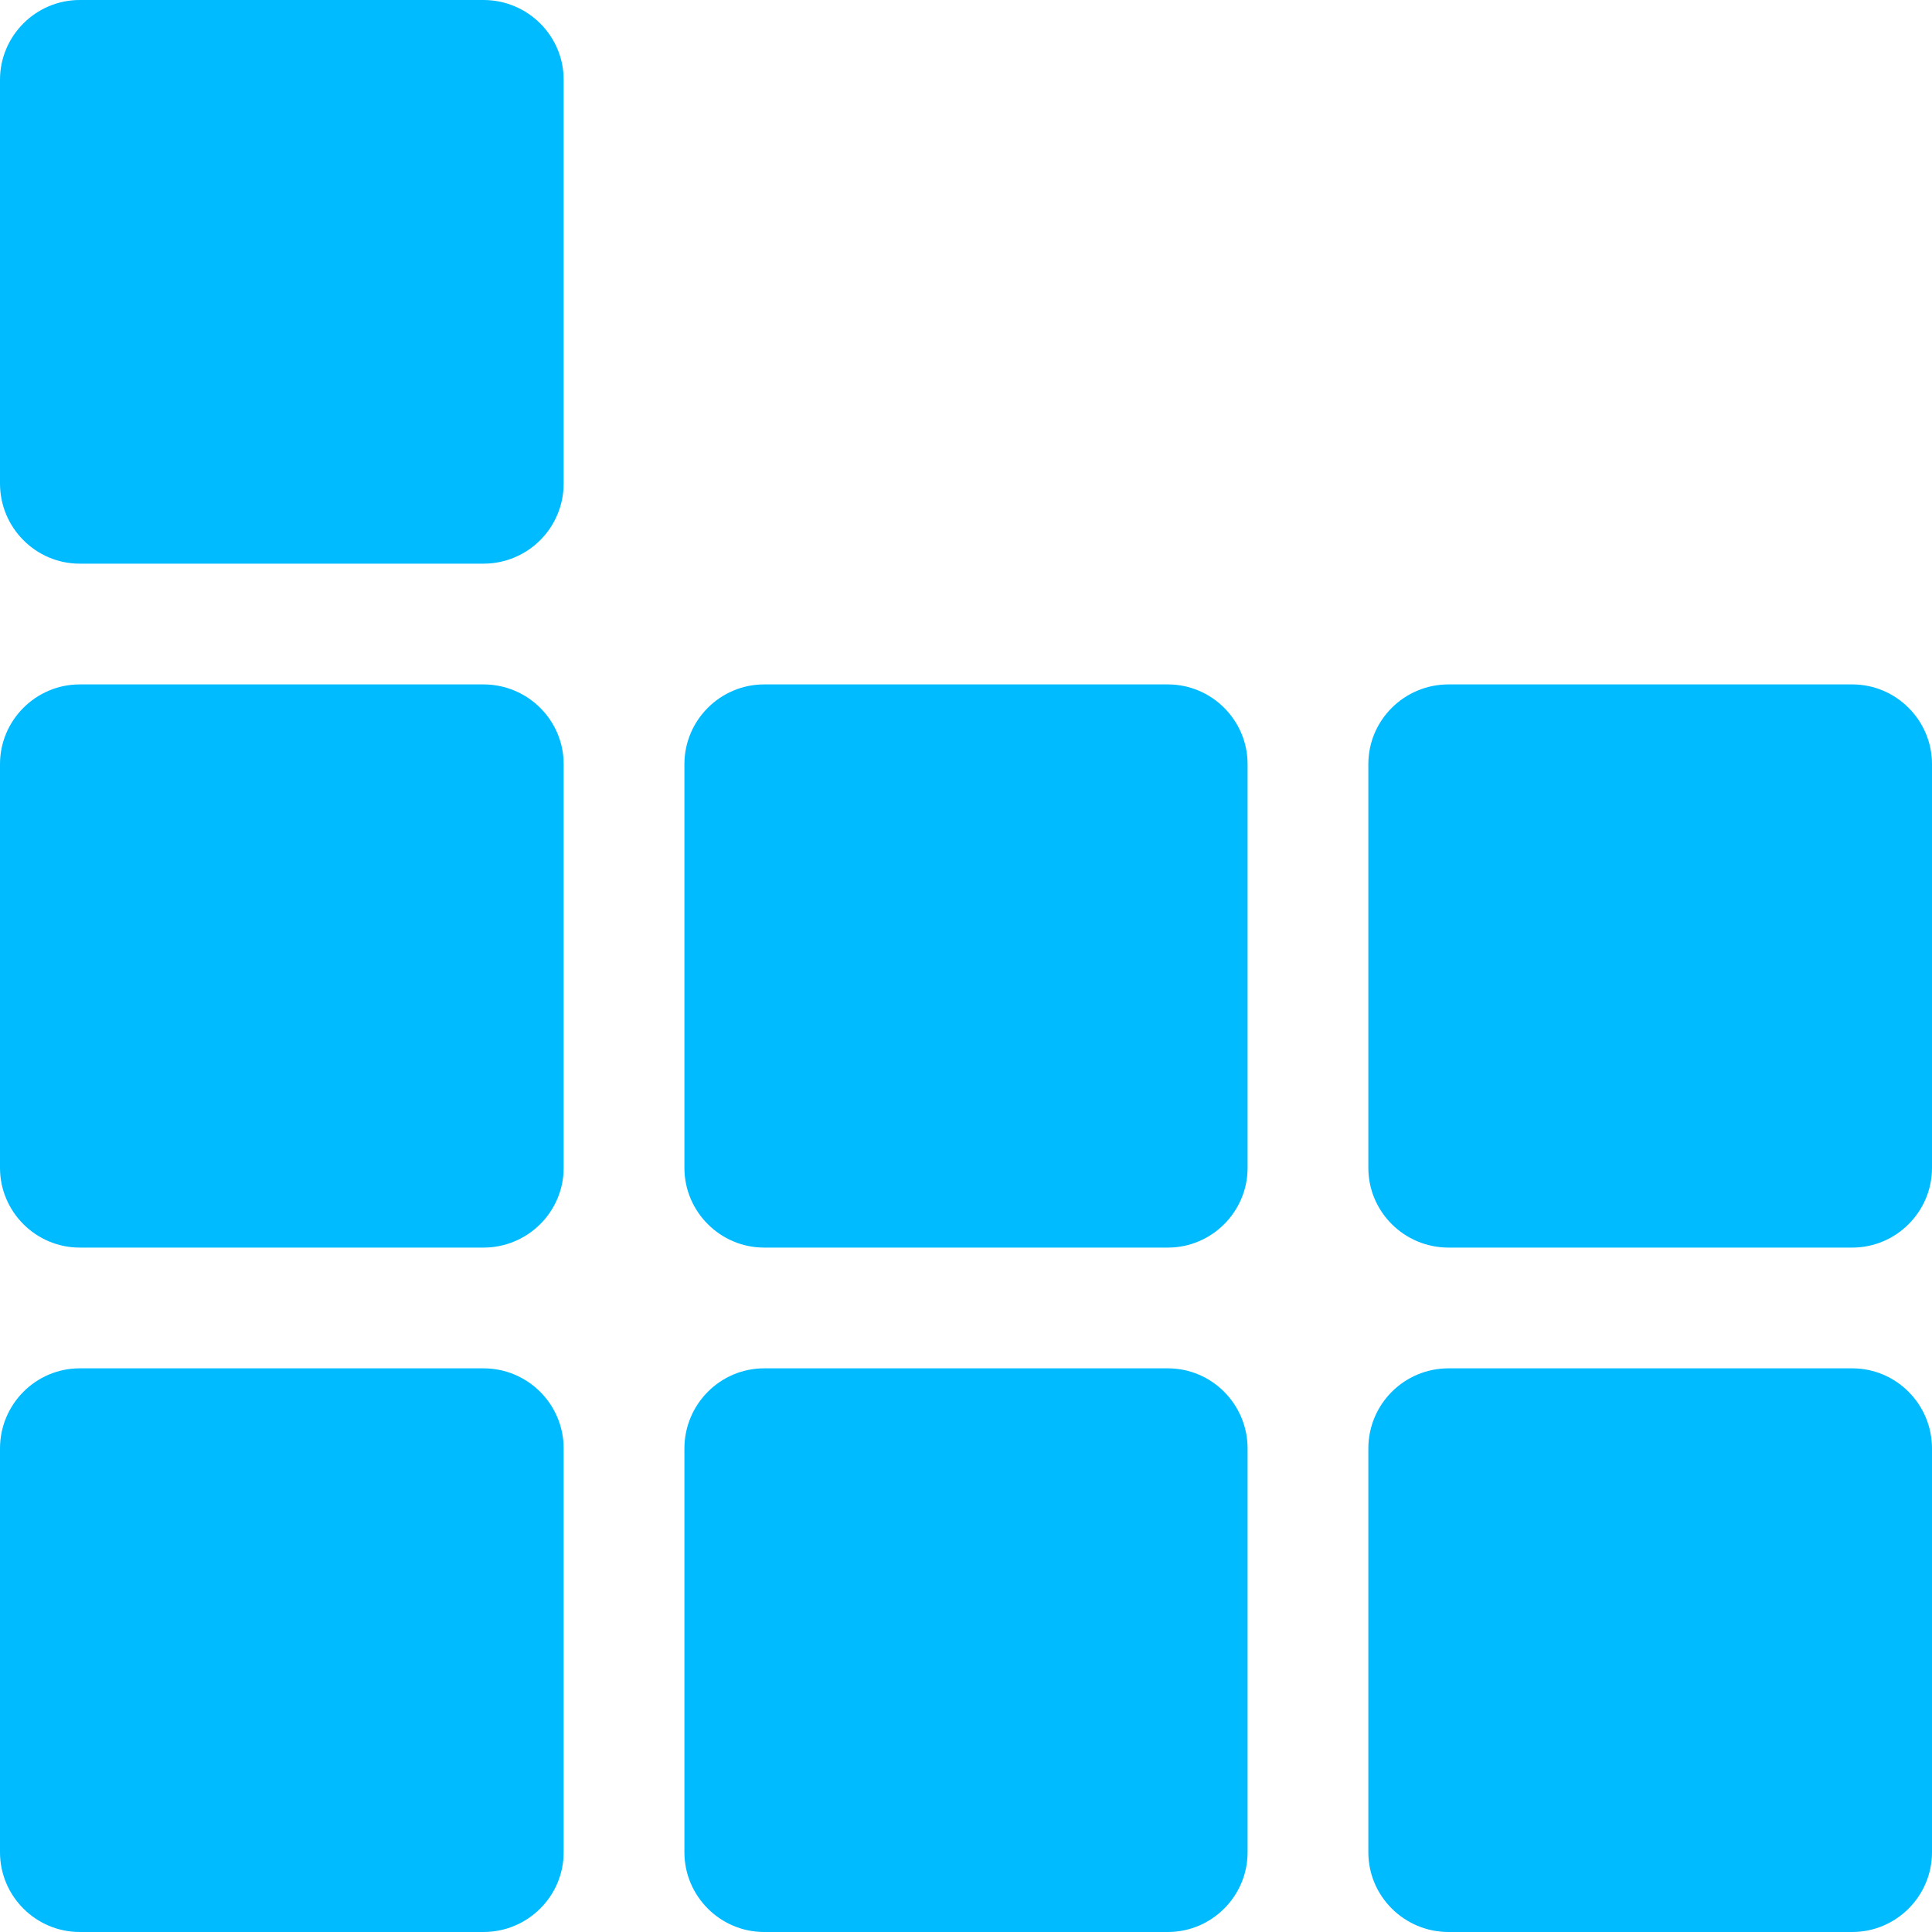 
<svg xmlns="http://www.w3.org/2000/svg" xmlns:xlink="http://www.w3.org/1999/xlink" width="16px" height="16px" viewBox="0 0 16 16" version="1.1">
<g id="surface1">
<path style=" stroke:none;fill-rule:evenodd;fill:#00bbff;fill-opacity:1;" d="M 6.328 5.668 L 9.672 5.668 C 10.035 5.668 10.332 5.965 10.332 6.328 L 10.332 9.672 C 10.332 10.035 10.035 10.332 9.672 10.332 L 6.328 10.332 C 5.965 10.332 5.668 10.035 5.668 9.672 L 5.668 6.328 C 5.668 5.965 5.965 5.668 6.328 5.668 Z M 0.66 5.668 L 4.004 5.668 C 4.371 5.668 4.668 5.965 4.668 6.328 L 4.668 9.672 C 4.668 10.035 4.371 10.332 4.004 10.332 L 0.66 10.332 C 0.297 10.332 0 10.035 0 9.672 L 0 6.328 C 0 5.965 0.297 5.668 0.66 5.668 Z M 11.996 5.668 L 15.34 5.668 C 15.703 5.668 16 5.965 16 6.328 L 16 9.672 C 16 10.035 15.703 10.332 15.34 10.332 L 11.996 10.332 C 11.629 10.332 11.332 10.035 11.332 9.672 L 11.332 6.328 C 11.332 5.965 11.629 5.668 11.996 5.668 Z M 6.328 11.332 L 9.672 11.332 C 10.035 11.332 10.332 11.629 10.332 11.996 L 10.332 15.34 C 10.332 15.703 10.035 16 9.672 16 L 6.328 16 C 5.965 16 5.668 15.703 5.668 15.34 L 5.668 11.996 C 5.668 11.629 5.965 11.332 6.328 11.332 Z M 0.66 11.332 L 4.004 11.332 C 4.371 11.332 4.668 11.629 4.668 11.996 L 4.668 15.34 C 4.668 15.703 4.371 16 4.004 16 L 0.66 16 C 0.297 16 0 15.703 0 15.34 L 0 11.996 C 0 11.629 0.297 11.332 0.66 11.332 Z M 11.996 11.332 L 15.34 11.332 C 15.703 11.332 16 11.629 16 11.996 L 16 15.34 C 16 15.703 15.703 16 15.34 16 L 11.996 16 C 11.629 16 11.332 15.703 11.332 15.34 L 11.332 11.996 C 11.332 11.629 11.629 11.332 11.996 11.332 Z M 0.66 0 L 4.004 0 C 4.371 0 4.668 0.297 4.668 0.66 L 4.668 4.004 C 4.668 4.371 4.371 4.668 4.004 4.668 L 0.66 4.668 C 0.297 4.668 0 4.371 0 4.004 L 0 0.66 C 0 0.297 0.297 0 0.66 0 Z M 0.66 0 "/>
</g>
</svg>
